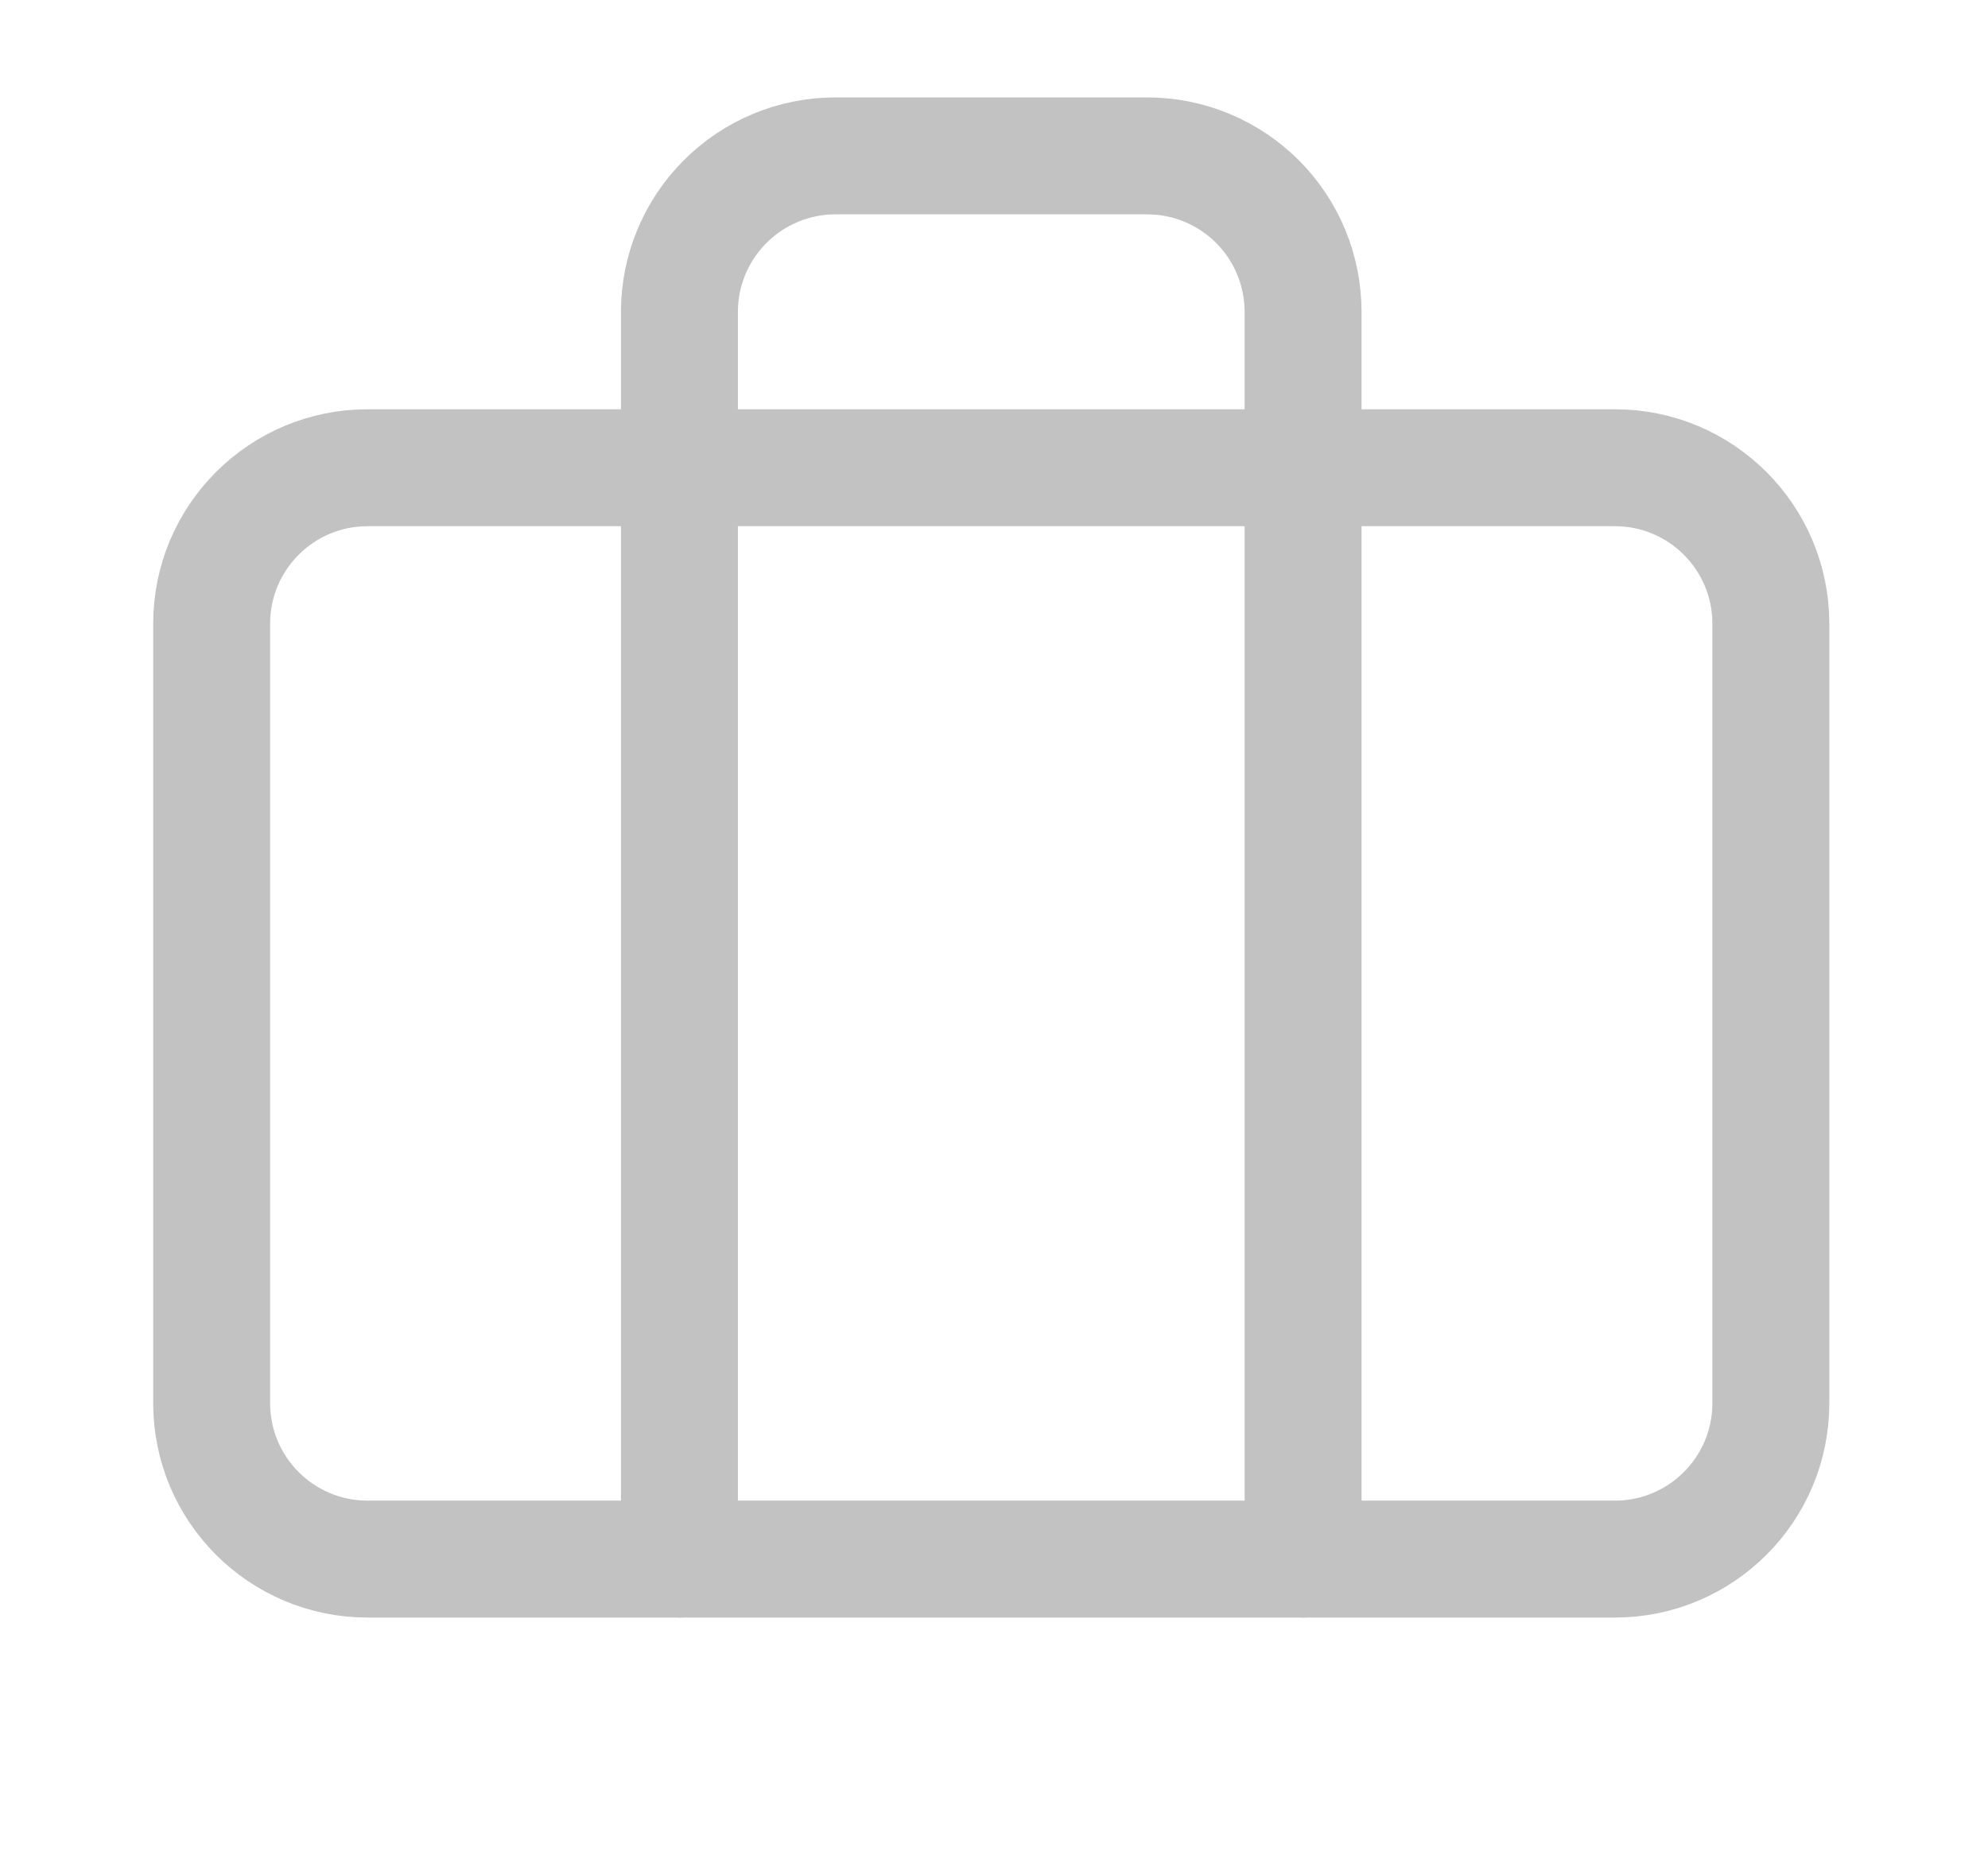 <svg xmlns="http://www.w3.org/2000/svg" width="17" height="16" viewBox="0 0 17 16" fill="none">
  <path d="M11.143 13.333V2.667C11.143 2.313 11.003 1.974 10.753 1.724C10.503 1.474 10.164 1.333 9.81 1.333H7.143C6.79 1.333 6.451 1.474 6.201 1.724C5.951 1.974 5.81 2.313 5.81 2.667V13.333" stroke="#C2C2C2" stroke-linecap="round" stroke-linejoin="round"/>
  <path d="M13.81 4H3.143C2.407 4 1.81 4.597 1.81 5.333V12C1.81 12.736 2.407 13.333 3.143 13.333H13.81C14.546 13.333 15.143 12.736 15.143 12V5.333C15.143 4.597 14.546 4 13.81 4Z" stroke="#C2C2C2" stroke-linecap="round" stroke-linejoin="round"/>
</svg>